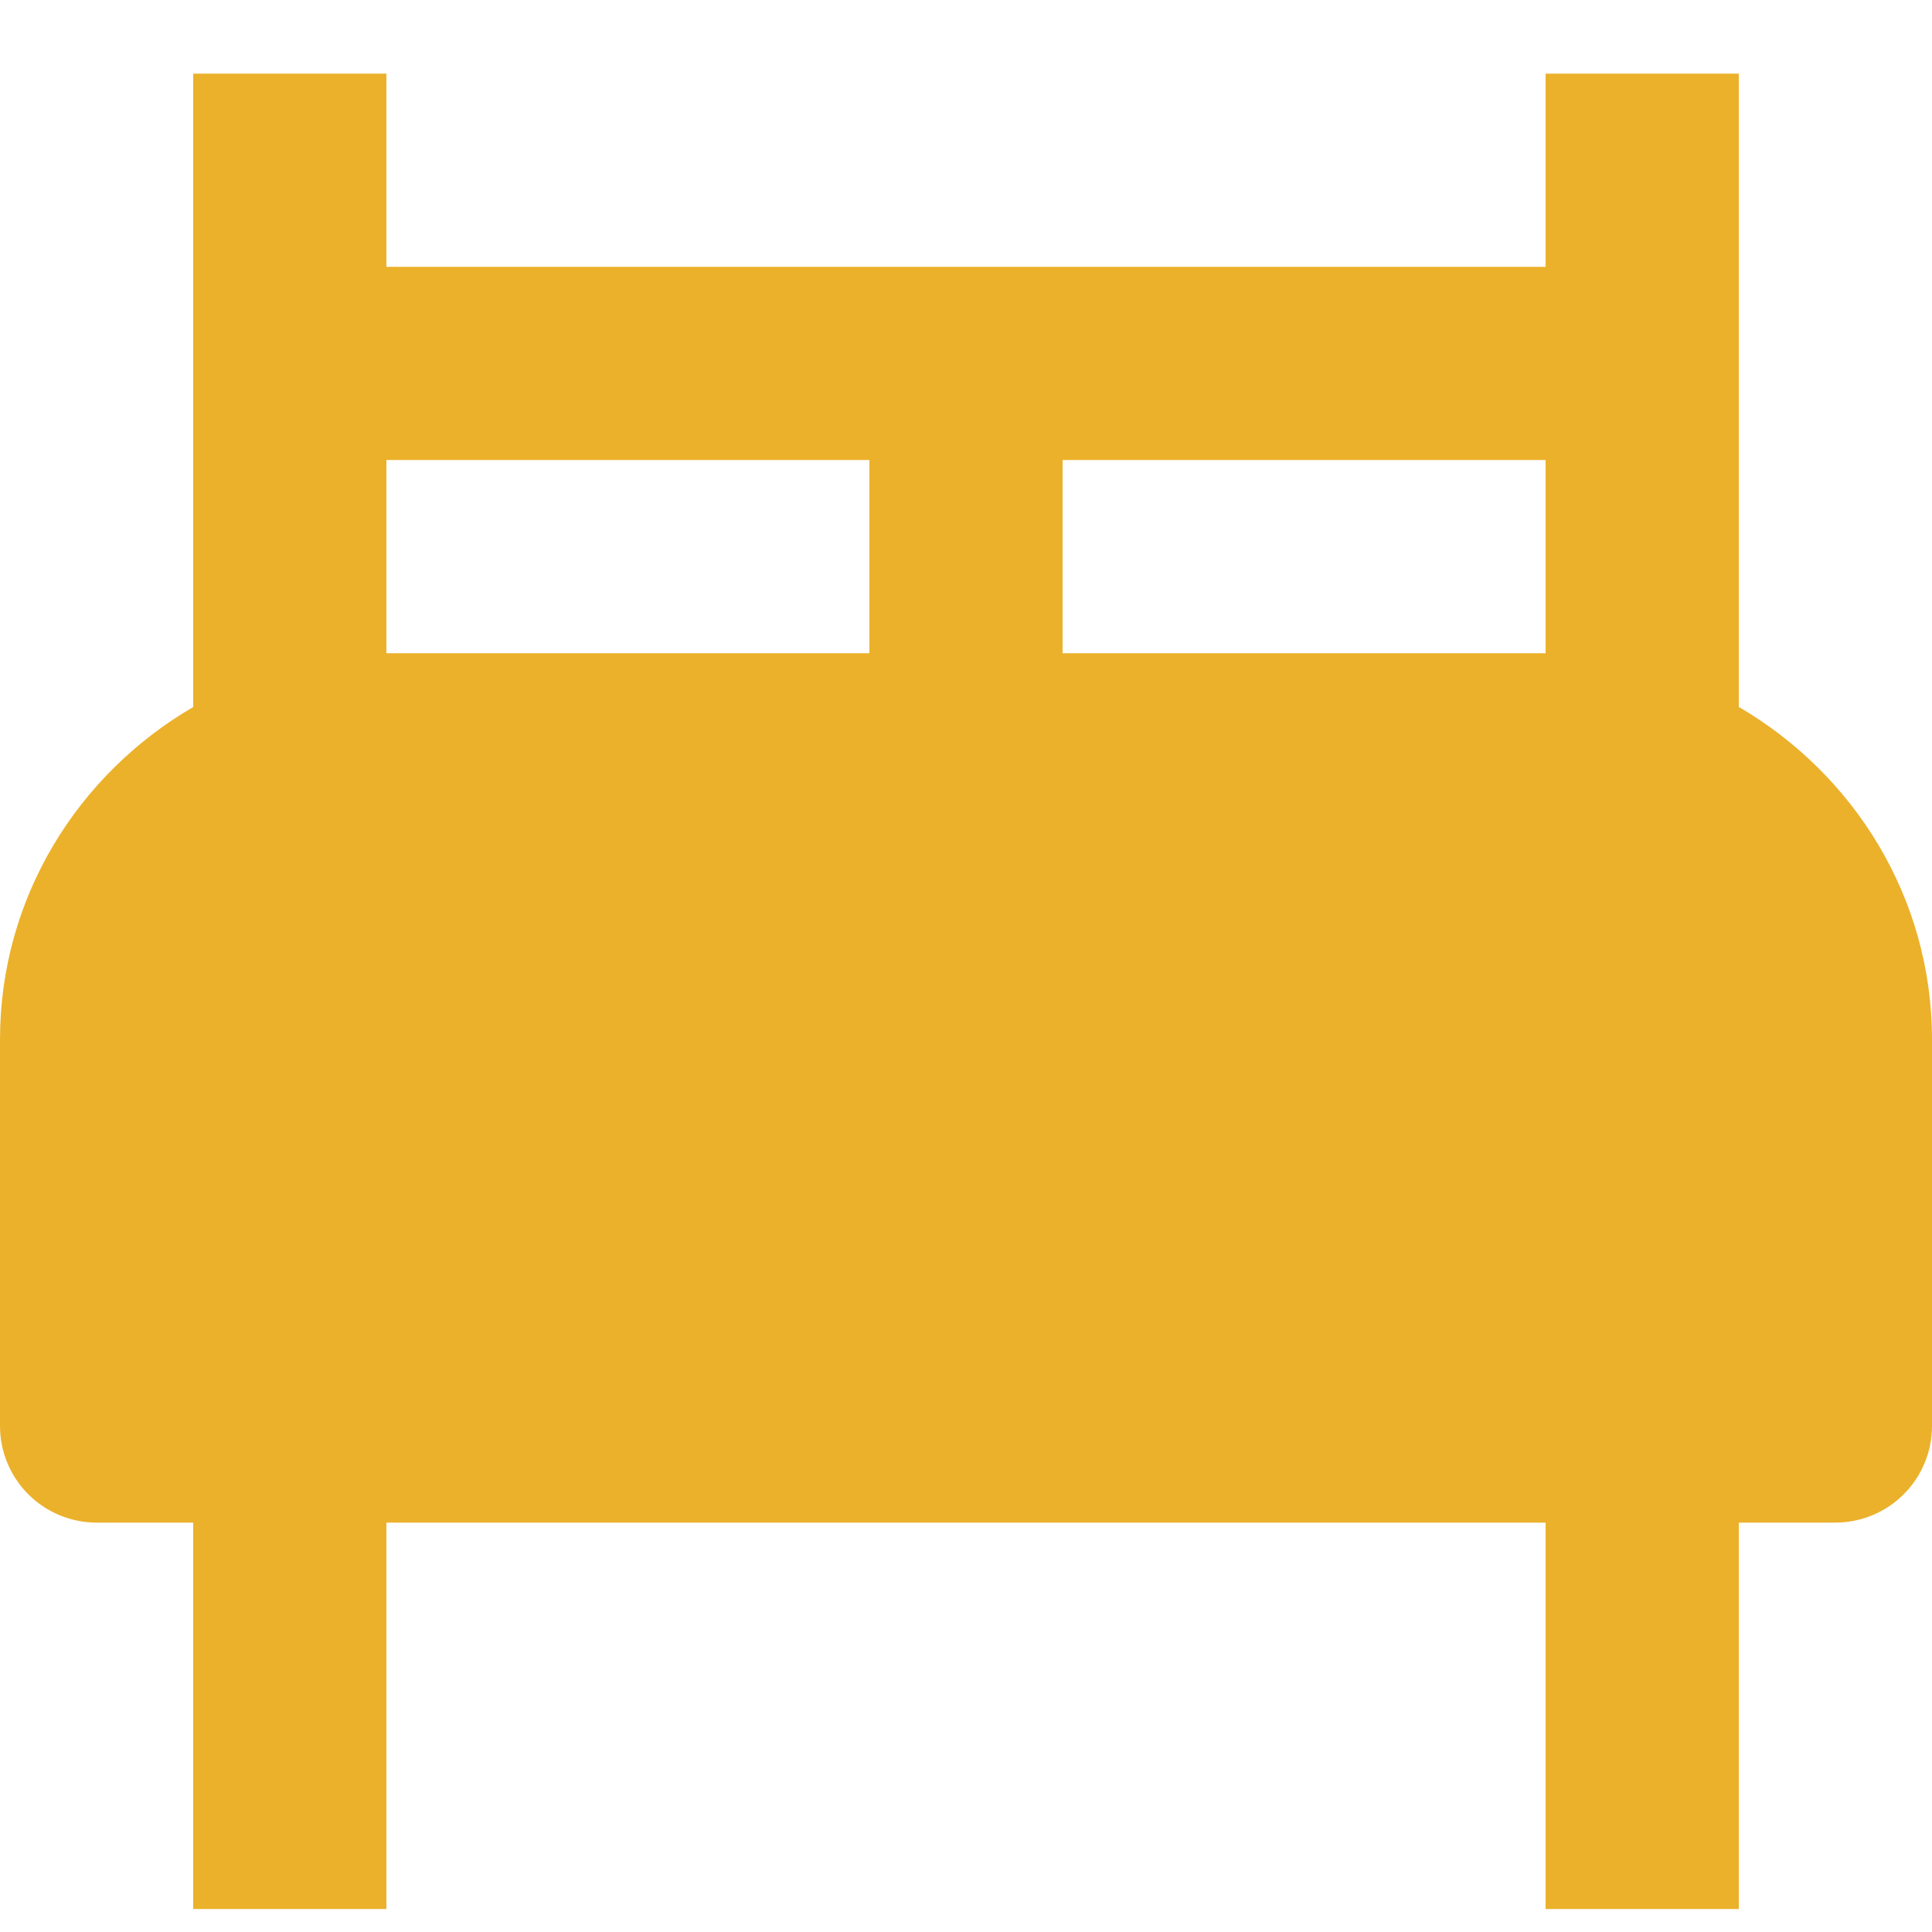 <svg width="20" height="20" viewBox="0 0 20 20" fill="none" xmlns="http://www.w3.org/2000/svg">
<path d="M18 7.318V0.762H16V2.762H4V0.762H2V7.319C0.81 8.012 0 9.288 0 10.762V14.762C0 15.027 0.105 15.281 0.293 15.469C0.48 15.656 0.735 15.762 1 15.762H2V19.762H4V15.762H16V19.762H18V15.762H19C19.265 15.762 19.52 15.656 19.707 15.469C19.895 15.281 20 15.027 20 14.762V10.762C20 9.288 19.189 8.012 18 7.318ZM9 6.762H4V4.762H9V6.762ZM16 6.762H11V4.762H16V6.762Z" fill="#EBB12B"/>
</svg>
